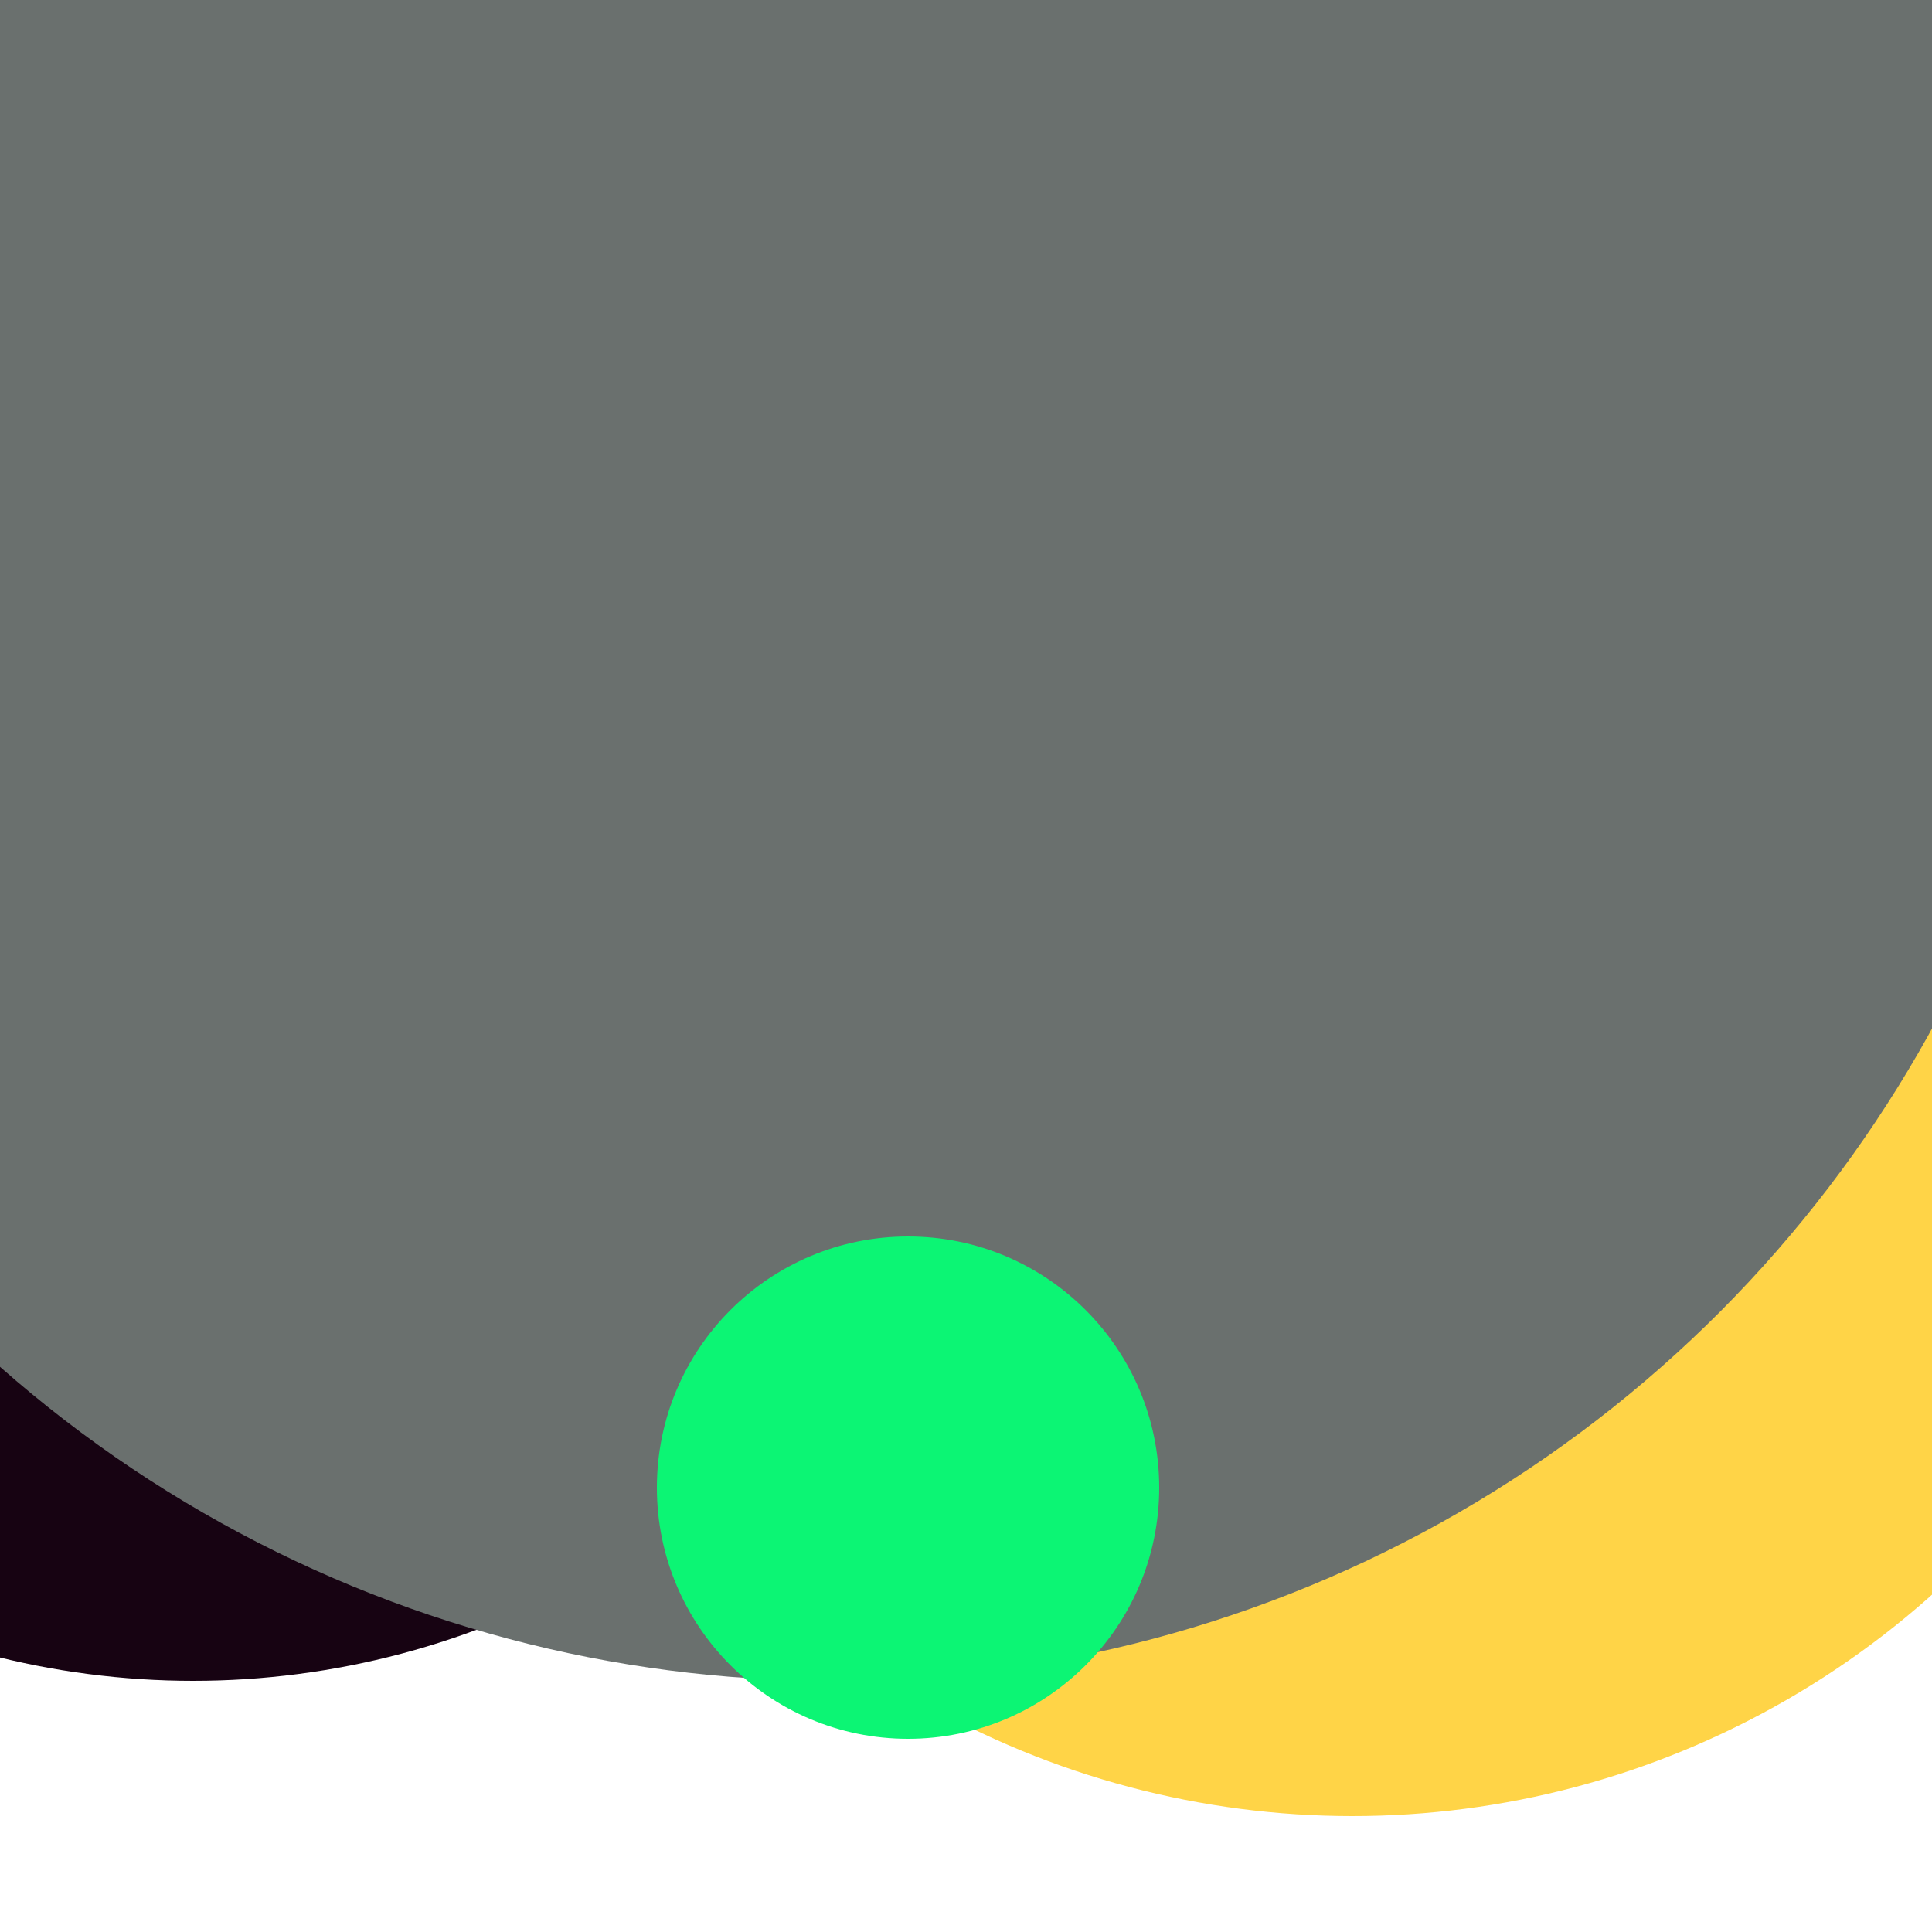 <svg xmlns="http://www.w3.org/2000/svg" preserveAspectRatio="xMinYMin meet" viewBox="0 0 777 777"><defs><filter id="f0" width="300%" height="300%" x="-100%" y="-100%"><feGaussianBlur in="SourceGraphic" stdDeviation="155"/></filter><filter id="f1" width="300%" height="300%" x="-100%" y="-100%"><feGaussianBlur in="SourceGraphic" stdDeviation="700"/></filter></defs><rect width="100%" height="100%" fill="#fff" /><circle cx="70%" cy="49%" r="45%" filter="url(#f1)" fill="#ffd447"></circle><circle cx="10%" cy="45%" r="42%" filter="url(#f1)" fill="#170312"></circle><circle cx="20%" cy="21%" r="32%" filter="url(#f0)" fill="#170312"></circle><circle cx="51%" cy="10%" r="23%" filter="url(#f0)" fill="#ffd447"></circle><circle cx="39%" cy="24%" r="7%" filter="url(#f0)" fill="#ffd447"></circle><circle cx="43%" cy="22%" r="65%" filter="url(#f0)" fill="#6a706e"></circle><circle cx="47%" cy="77%" r="13%" filter="url(#f0)" fill="#0cf574"></circle></svg>